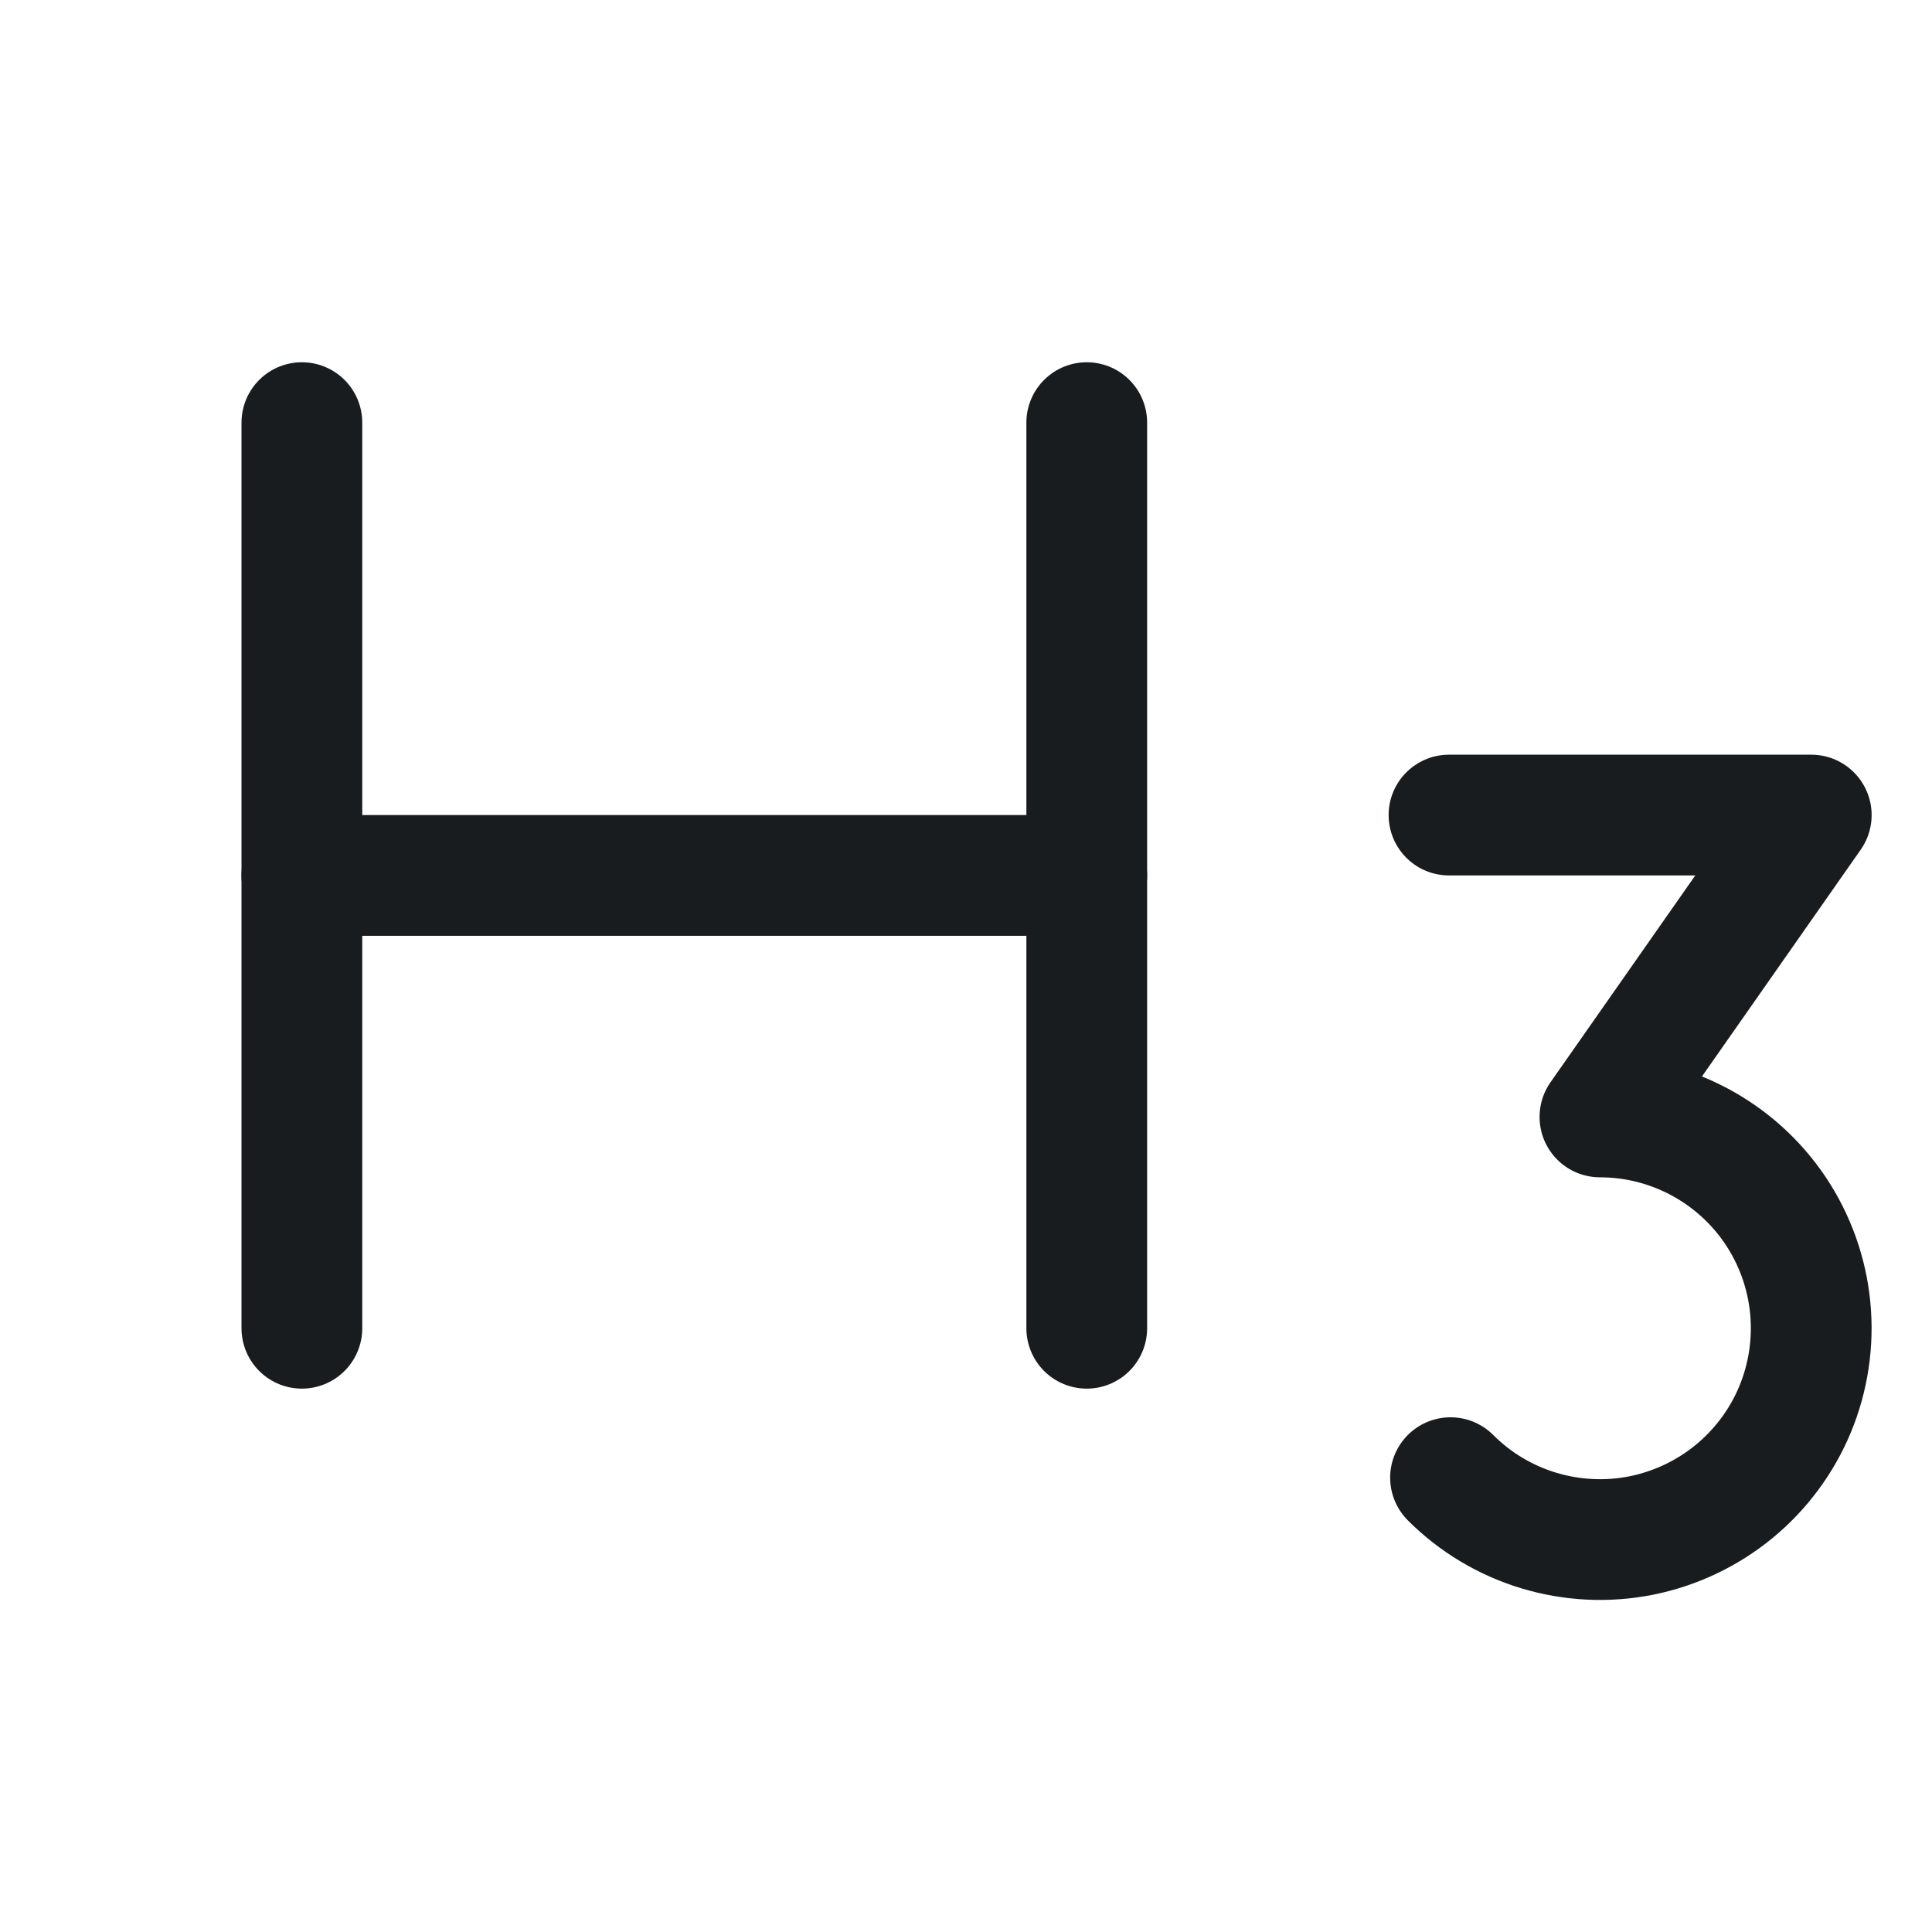 <svg width="24" height="24" viewBox="0 0 24 24" fill="none" xmlns="http://www.w3.org/2000/svg">
<path d="M3.75 5.25V16.5" stroke="#191C1F" stroke-width="1.5" stroke-linecap="round" stroke-linejoin="round"/>
<path d="M13.5 10.875H3.75" stroke="#191C1F" stroke-width="1.5" stroke-linecap="round" stroke-linejoin="round"/>
<path d="M13.5 5.25V16.5" stroke="#191C1F" stroke-width="1.5" stroke-linecap="round" stroke-linejoin="round"/>
<path d="M18 10.125H22.5L19.875 13.875C20.307 13.875 20.732 13.982 21.112 14.185C21.493 14.389 21.818 14.683 22.058 15.042C22.297 15.401 22.445 15.813 22.487 16.243C22.529 16.672 22.465 17.106 22.3 17.505C22.135 17.903 21.874 18.255 21.54 18.529C21.206 18.803 20.81 18.99 20.387 19.075C19.964 19.159 19.526 19.137 19.113 19.012C18.7 18.887 18.324 18.662 18.019 18.356" stroke="#191C1F" stroke-width="1.5" stroke-linecap="round" stroke-linejoin="round"/>
</svg>
